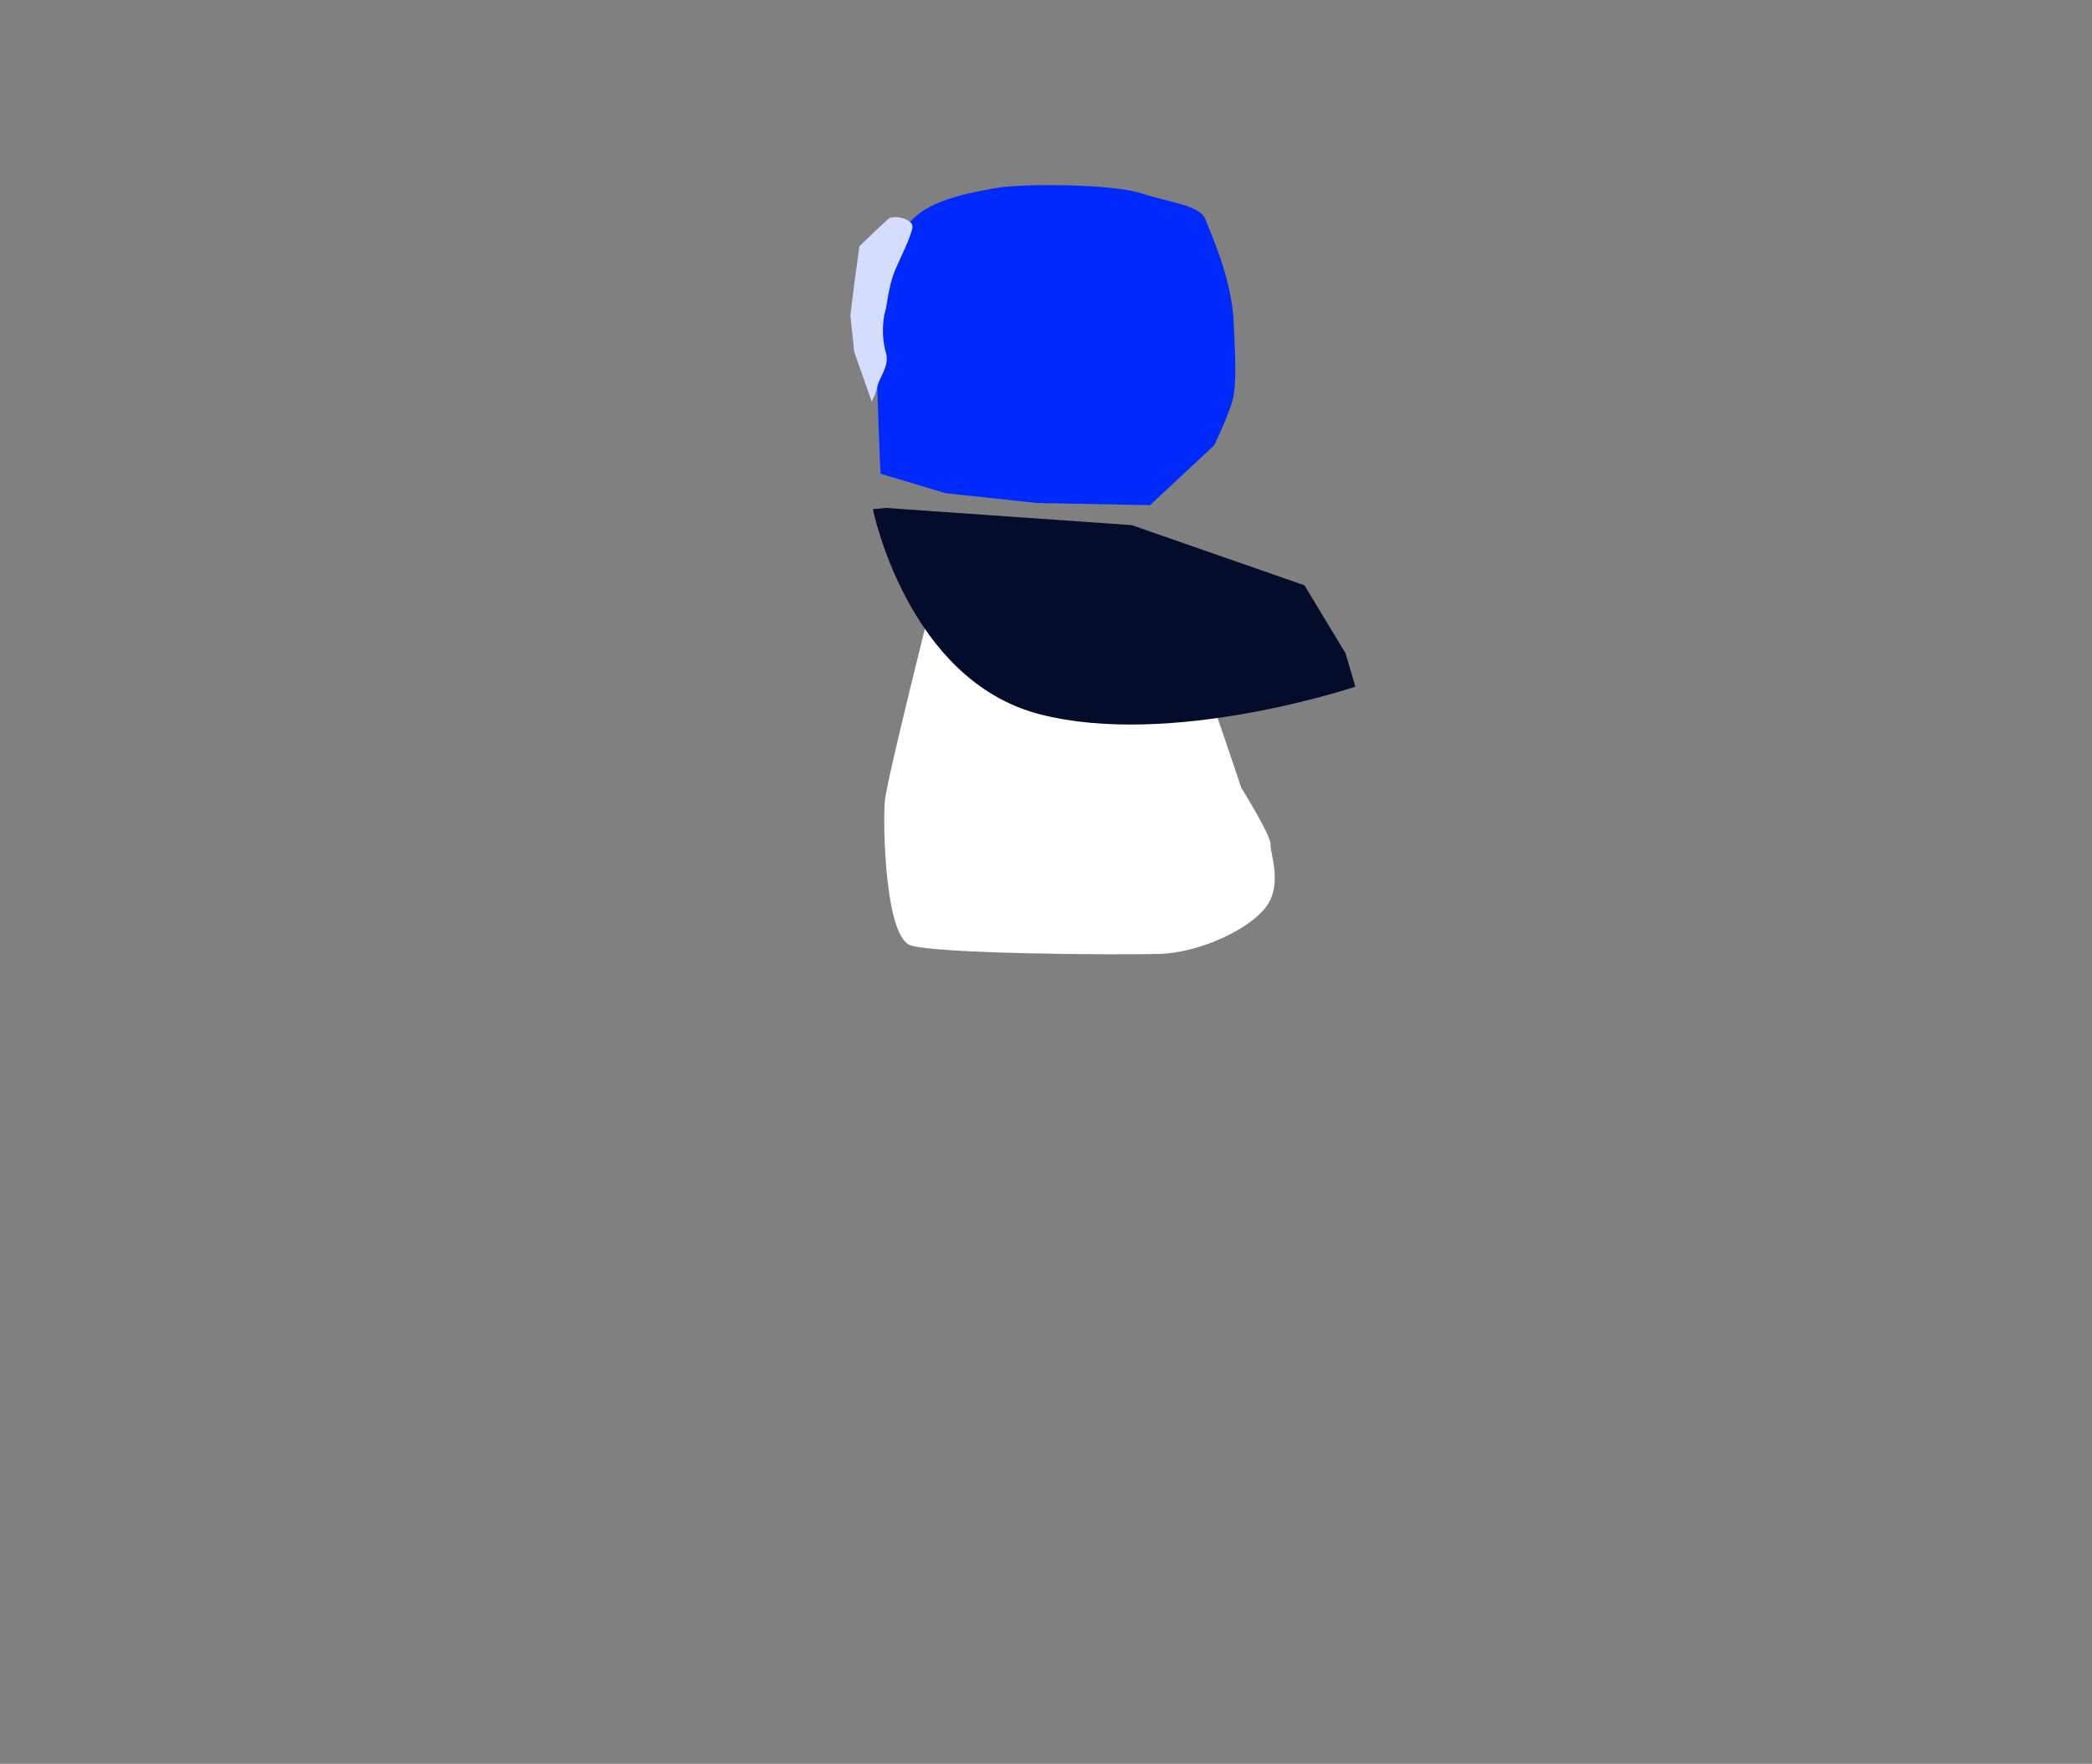 <svg width="259.825" height="219.061" viewBox="0 0 259.825 219.061">
  
  <rect x="0" y="0" width="259.825" height="219.061" fill="#808080" stroke="none"/>
  
  <g id="Grupo_2" data-name="Grupo 2">
    <g id="Grupo_1" data-name="Grupo 1" clip-path="url(#clip-path)">
      <path id="Caminho_1" data-name="Caminho 1" d="M179.752,73.7s-.81-17.139-.405-21.457c.388-4.681,2.7-8.907,5.128-10.8s6.613-2.7,9.716-3.239,14.17-.54,17.948.675,7.287,1.484,7.962,3.239,3.239,7.287,3.509,12.685.27,7.422,0,9.177-2.429,6.208-2.429,6.208l-7.962,7.422-14.035-.27L187.849,76.13Z" transform="translate(-70.389 -14.87)" fill="#002afb"/>
    </g>
  </g>
  <g id="Grupo_4" data-name="Grupo 4" transform="translate(108.844 22.994)">
    <g id="Grupo_3" data-name="Grupo 3" clip-path="url(#clip-path-2)">
      <path id="Caminho_2" data-name="Caminho 2" d="M176.571,67.29a7.832,7.832,0,0,0,.691-1.858c.332-1.259,1.491-2.578,1.1-4.085a10.686,10.686,0,0,1-.2-4.943c.4-1.259.44-3.509,1.475-5.8s1.374-2.961,1.724-3.981.435-1.372-.24-1.777a3.088,3.088,0,0,0-2.339-.36c-.36.27-3.734,3.509-3.734,3.509l-.65,4.723-.475,3.913.475,4.5Z" transform="translate(-177.149 -40.417)" fill="#d5ddff"/>
    </g>
  </g>
  <g id="Grupo_6" data-name="Grupo 6">
    <g id="Grupo_5" data-name="Grupo 5" clip-path="url(#clip-path)">
      <path id="Caminho_4" data-name="Caminho 4" d="M187.267,116.315s-6.073,24.021-6.342,26.855,0,16.869,3.171,17.949,25.573,1.215,30.836,1.08,11.606-3.239,13.495-6.073.27-6.613.4-7.558-3.644-7.017-3.644-7.017-4.588-13.765-5.533-15.789-2.159-5.8-2.159-5.8l-.878-5.8-10.864-2.834-11.335,1.889Z" transform="translate(-71.022 -43.719)" fill="#fff"/>
    </g>
  </g>
  <g id="Grupo_8" data-name="Grupo 8" transform="translate(109.823 67.603)">
    <g id="Grupo_7" data-name="Grupo 7" clip-path="url(#clip-path-4)">
      <path id="Caminho_5" data-name="Caminho 5" d="M178.516,104.036s4.275,21.2,20.7,25.461,39.226-3.419,39.226-3.419l-1.219-4.142-5.1-8.444-21.453-7.475-30.545-2.136Z" transform="translate(-179.93 -108.4)" fill="#040c2c"/>
    </g>
  </g>
 
</svg>
